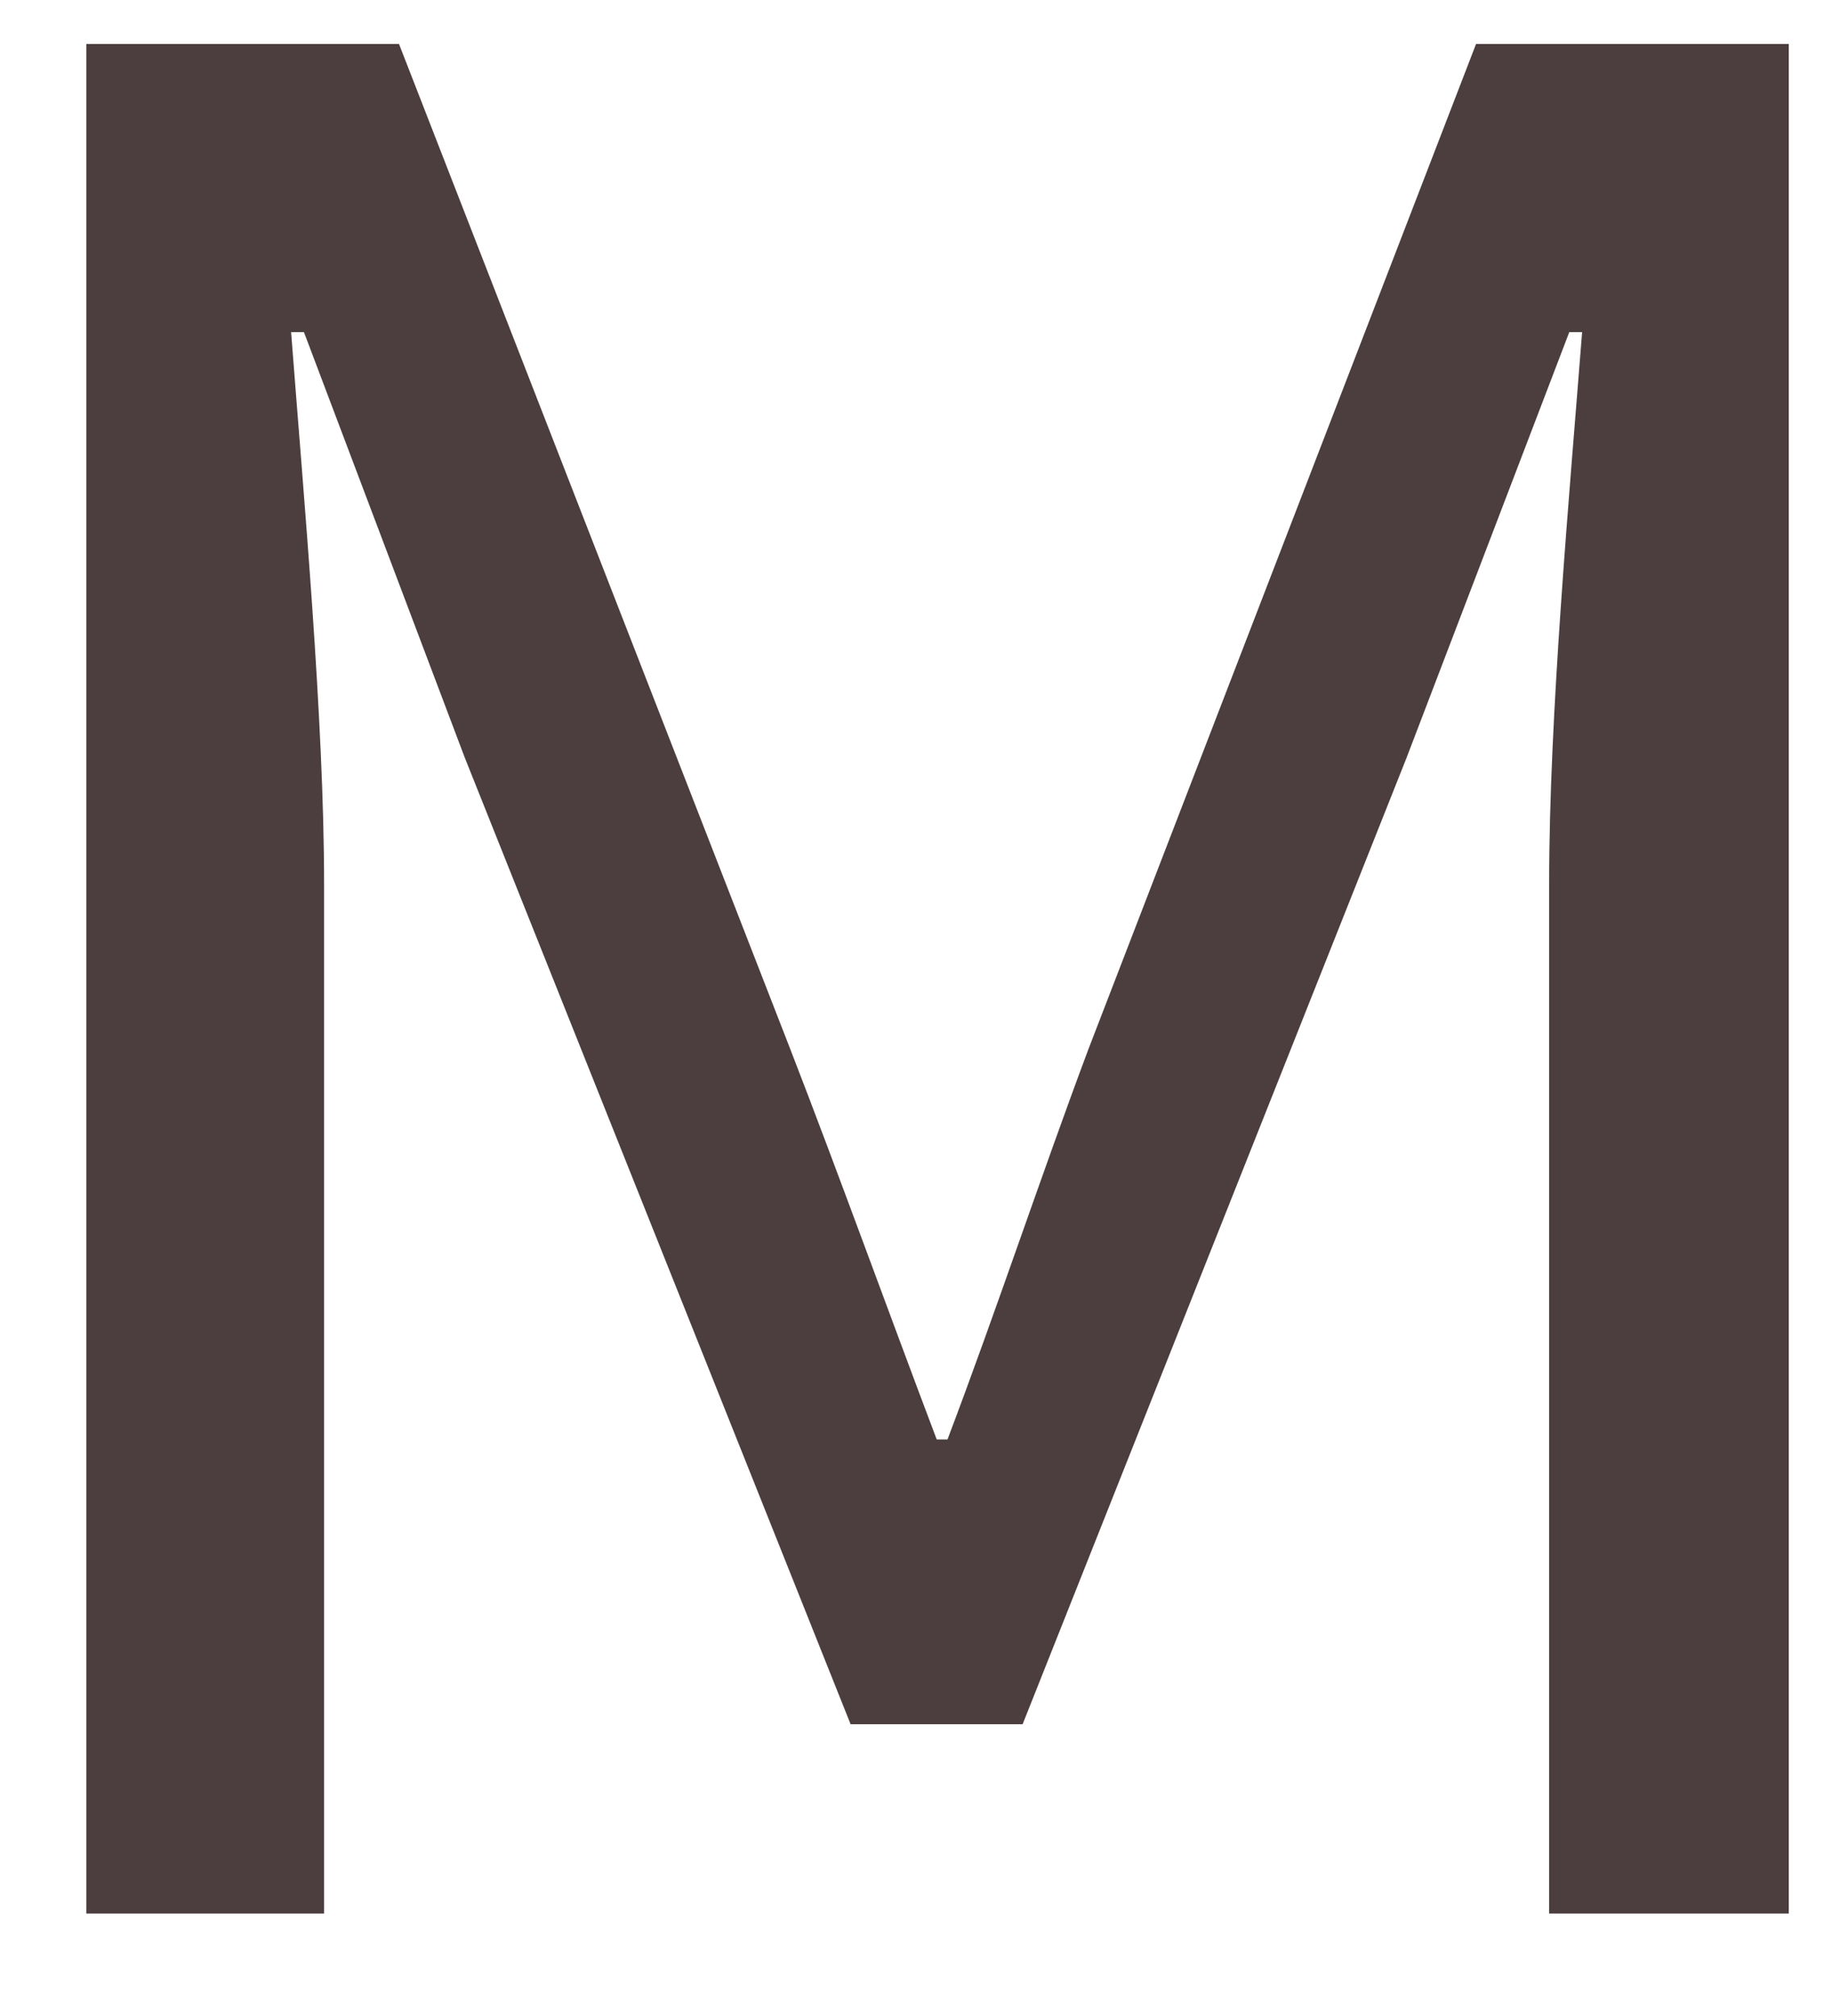 <svg width="10" height="11" viewBox="0 0 10 11" fill="none" xmlns="http://www.w3.org/2000/svg">
<path d="M0.471 0.24H2.178L4.314 5.725C4.583 6.419 4.843 7.141 5.113 7.854H5.172C5.442 7.141 5.681 6.419 5.941 5.725L8.057 0.24H9.764V10.441H8.456V4.82C8.456 3.906 8.566 2.708 8.636 1.812H8.566L7.678 4.134L5.582 9.408H4.643L2.537 4.134L1.659 1.812H1.589C1.659 2.726 1.769 3.933 1.769 4.82V10.441H0.471V0.24Z" fill="#4C3E3E"/>
</svg>
